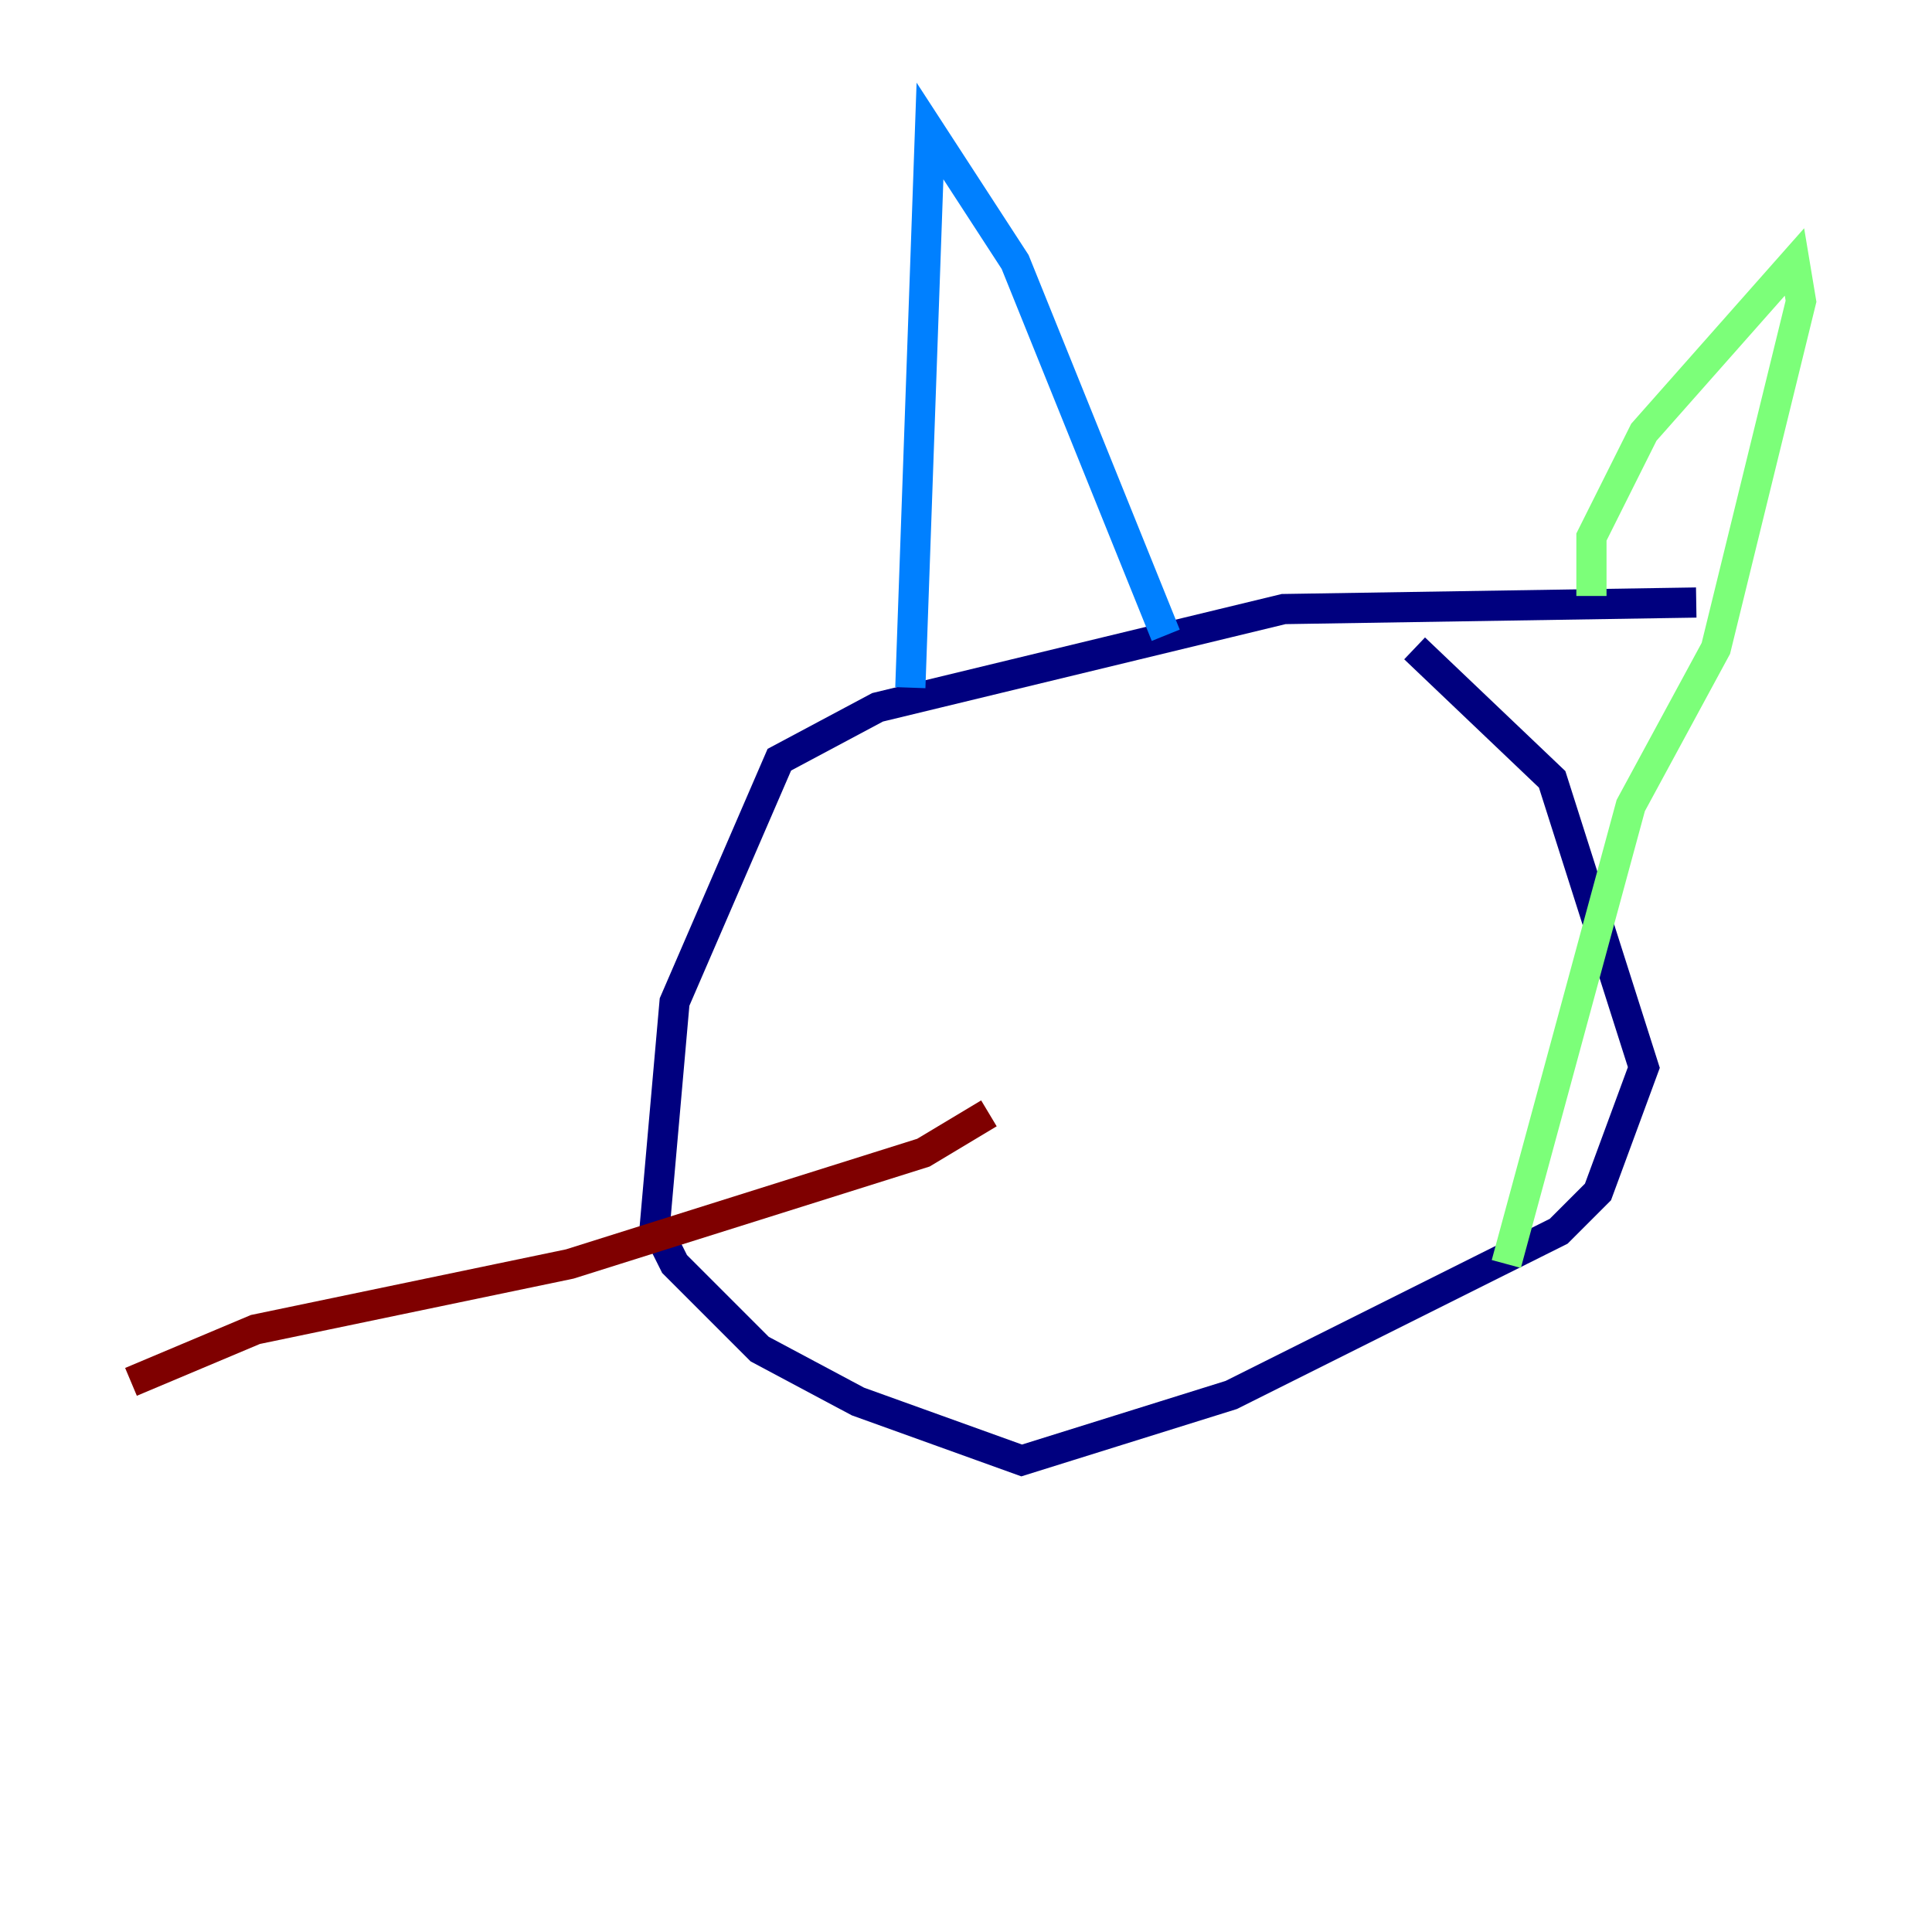 <?xml version="1.0" encoding="utf-8" ?>
<svg baseProfile="tiny" height="128" version="1.2" viewBox="0,0,128,128" width="128" xmlns="http://www.w3.org/2000/svg" xmlns:ev="http://www.w3.org/2001/xml-events" xmlns:xlink="http://www.w3.org/1999/xlink"><defs /><polyline fill="none" points="112.38,39.919 85.044,40.352 58.142,46.861 51.634,50.332 44.691,66.386 43.39,81.139 44.691,83.742 50.332,89.383 56.841,92.854 67.688,96.759 81.573,92.42 103.268,81.573 105.871,78.969 108.909,70.725 102.834,51.634 93.722,42.956" stroke="#00007f" stroke-width="2" /><polyline fill="none" points="60.312,45.559 61.614,8.678 67.254,17.356 77.234,42.088" stroke="#0080ff" stroke-width="2" /><polyline fill="none" points="105.437,39.485 105.437,35.58 108.909,28.637 118.888,17.356 119.322,19.959 113.681,42.956 108.041,53.37 99.797,83.742" stroke="#7cff79" stroke-width="2" /><polyline fill="none" points="76.366,67.688 76.366,67.688" stroke="#ff9400" stroke-width="2" /><polyline fill="none" points="65.519,73.763 61.18,76.366 37.749,83.742 16.922,88.081 8.678,91.552" stroke="#7f0000" stroke-width="2" /></svg>